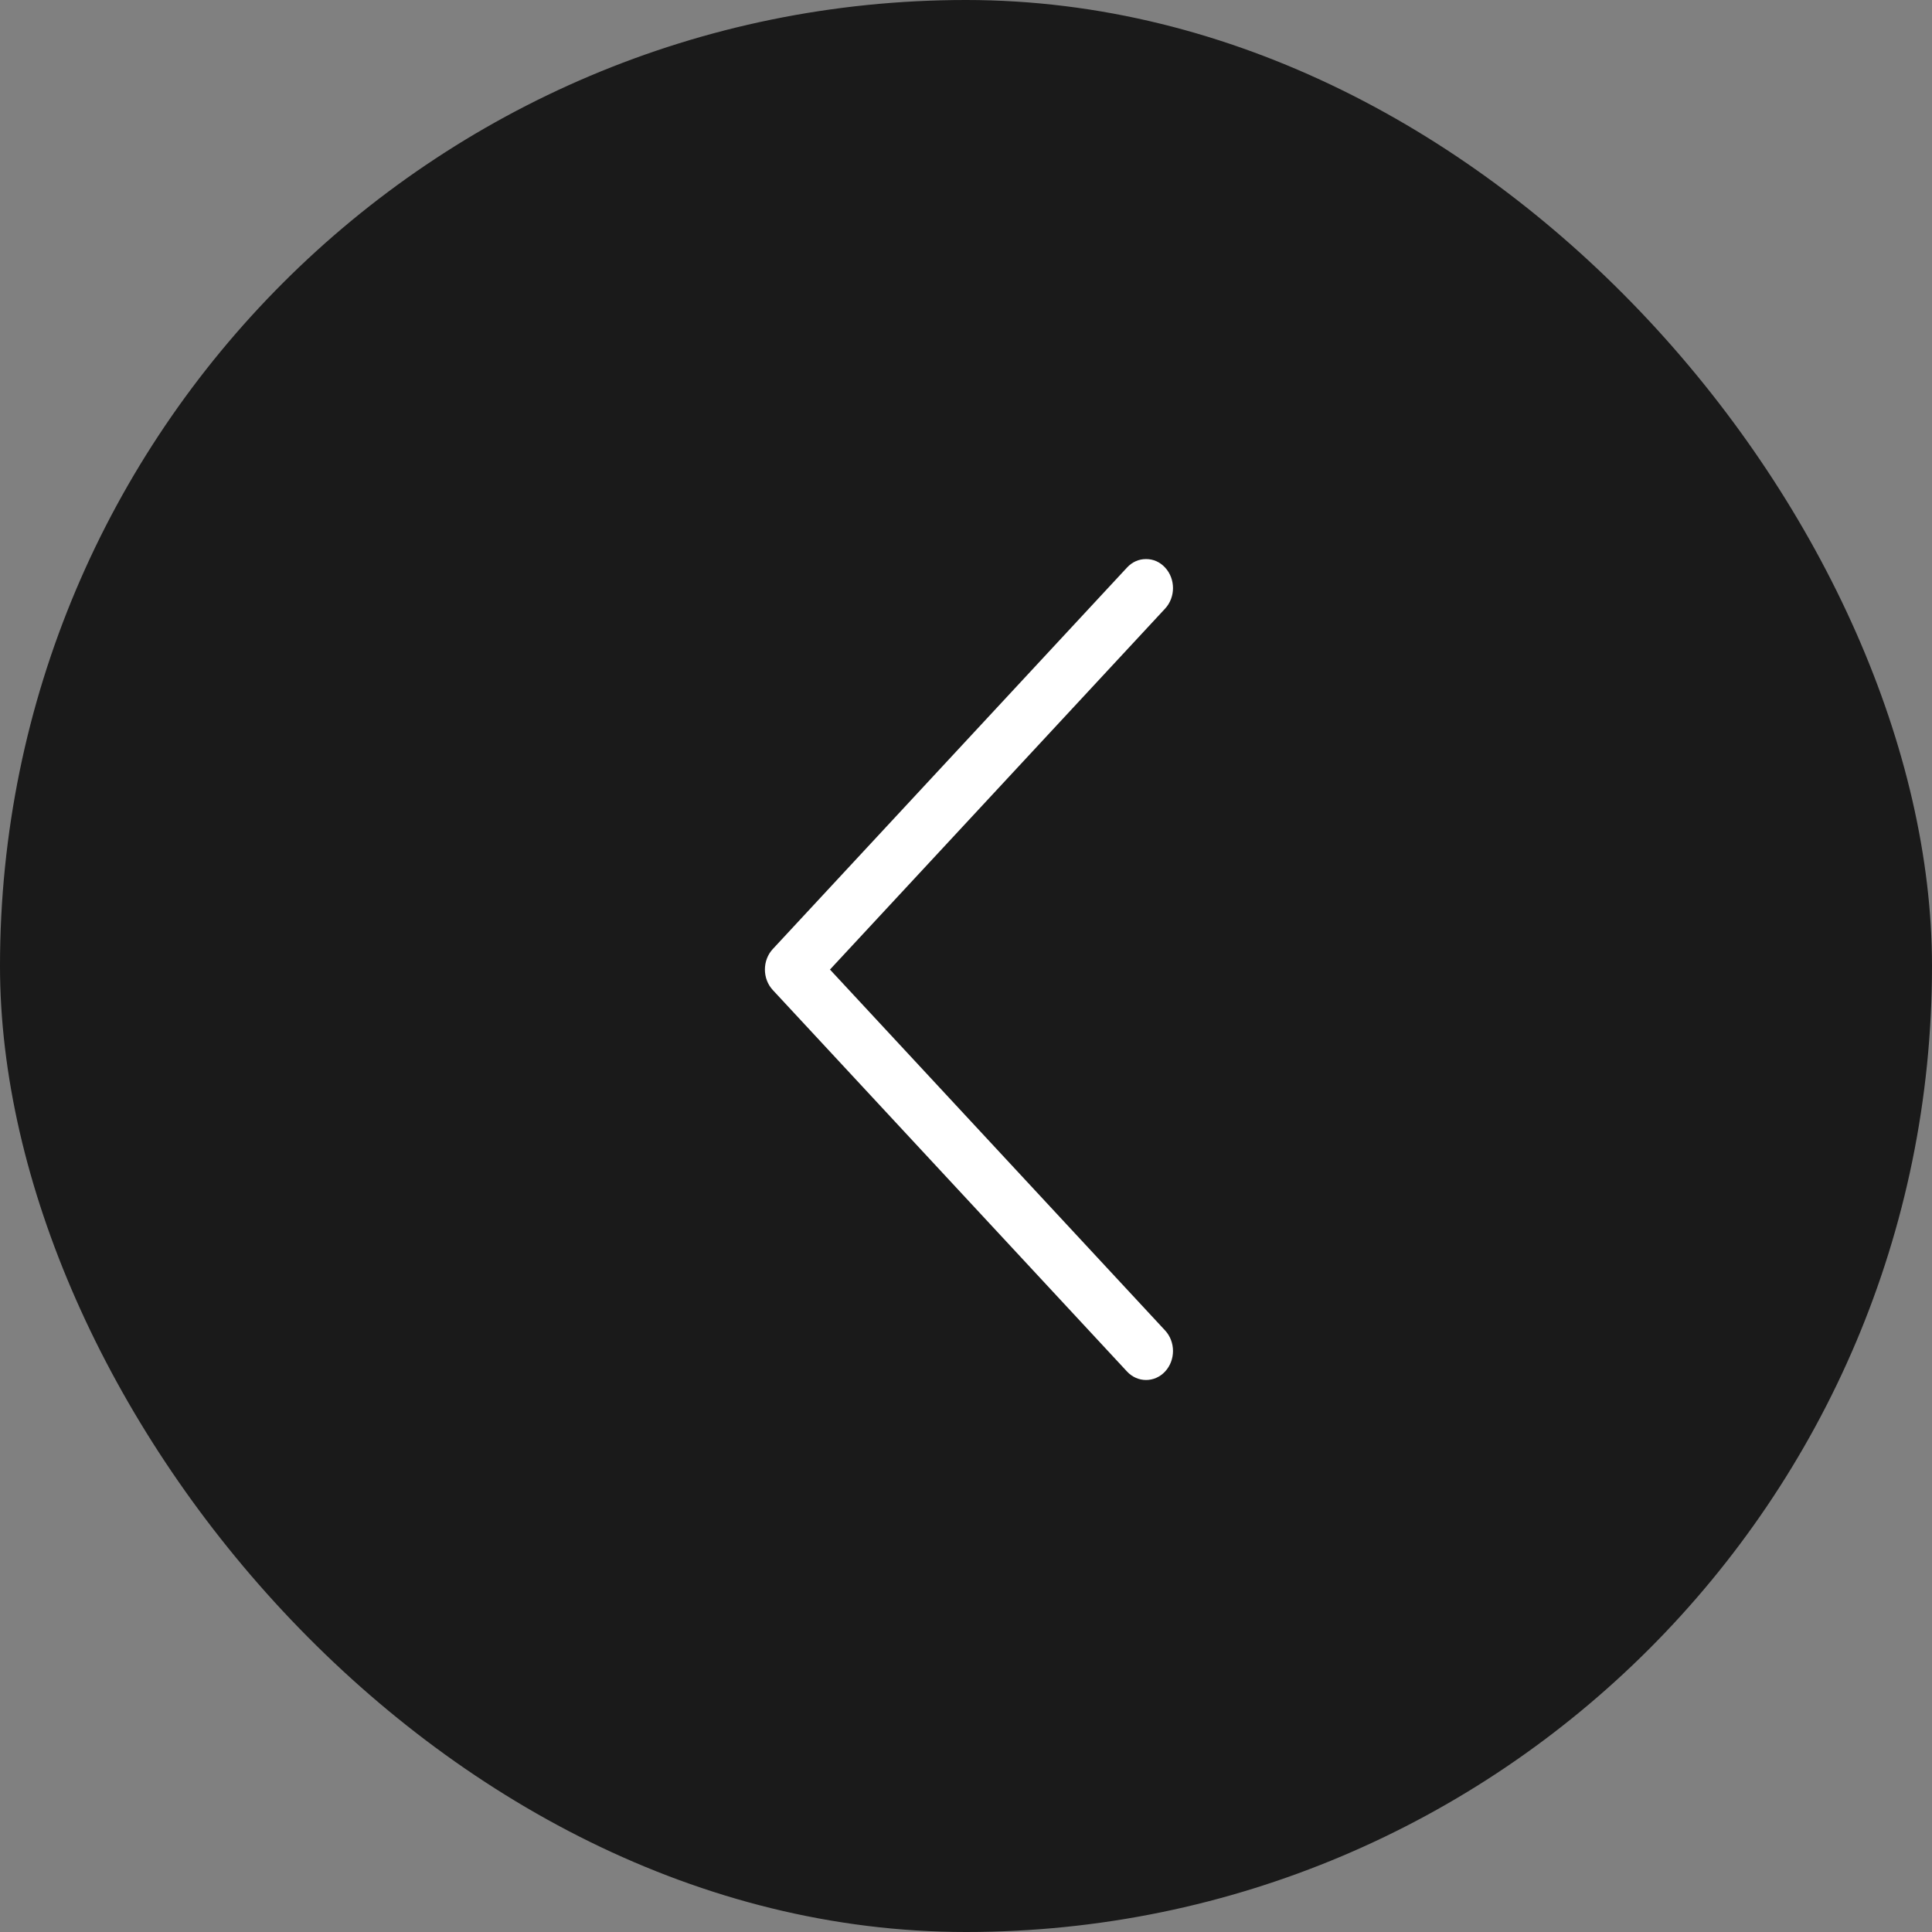 <svg xmlns="http://www.w3.org/2000/svg" width="56" height="56" viewBox="0 0 56 56">
  <rect x="0" y="0" width="56" height="56" fill="#808080" stroke="none"/>
  <g fill="none" fill-rule="evenodd" transform="rotate(-180 28 28)">
    <rect width="56" height="56" fill="#000" fill-opacity=".8" rx="28"/>
    <path fill="#FFF" fill-rule="nonzero" d="M1.333,23.549 C1.181,23.713 0.99,23.795 0.781,23.795 C0.571,23.795 0.381,23.713 0.229,23.549 C-0.076,23.221 -0.076,22.687 0.229,22.359 L9.943,11.897 L0.229,1.436 C-0.076,1.108 -0.076,0.574 0.229,0.246 C0.533,-0.082 1.029,-0.082 1.333,0.246 L11.6,11.303 C11.905,11.631 11.905,12.164 11.6,12.492 L1.333,23.549 Z" transform="translate(22 16)"/>
  </g>
</svg>
